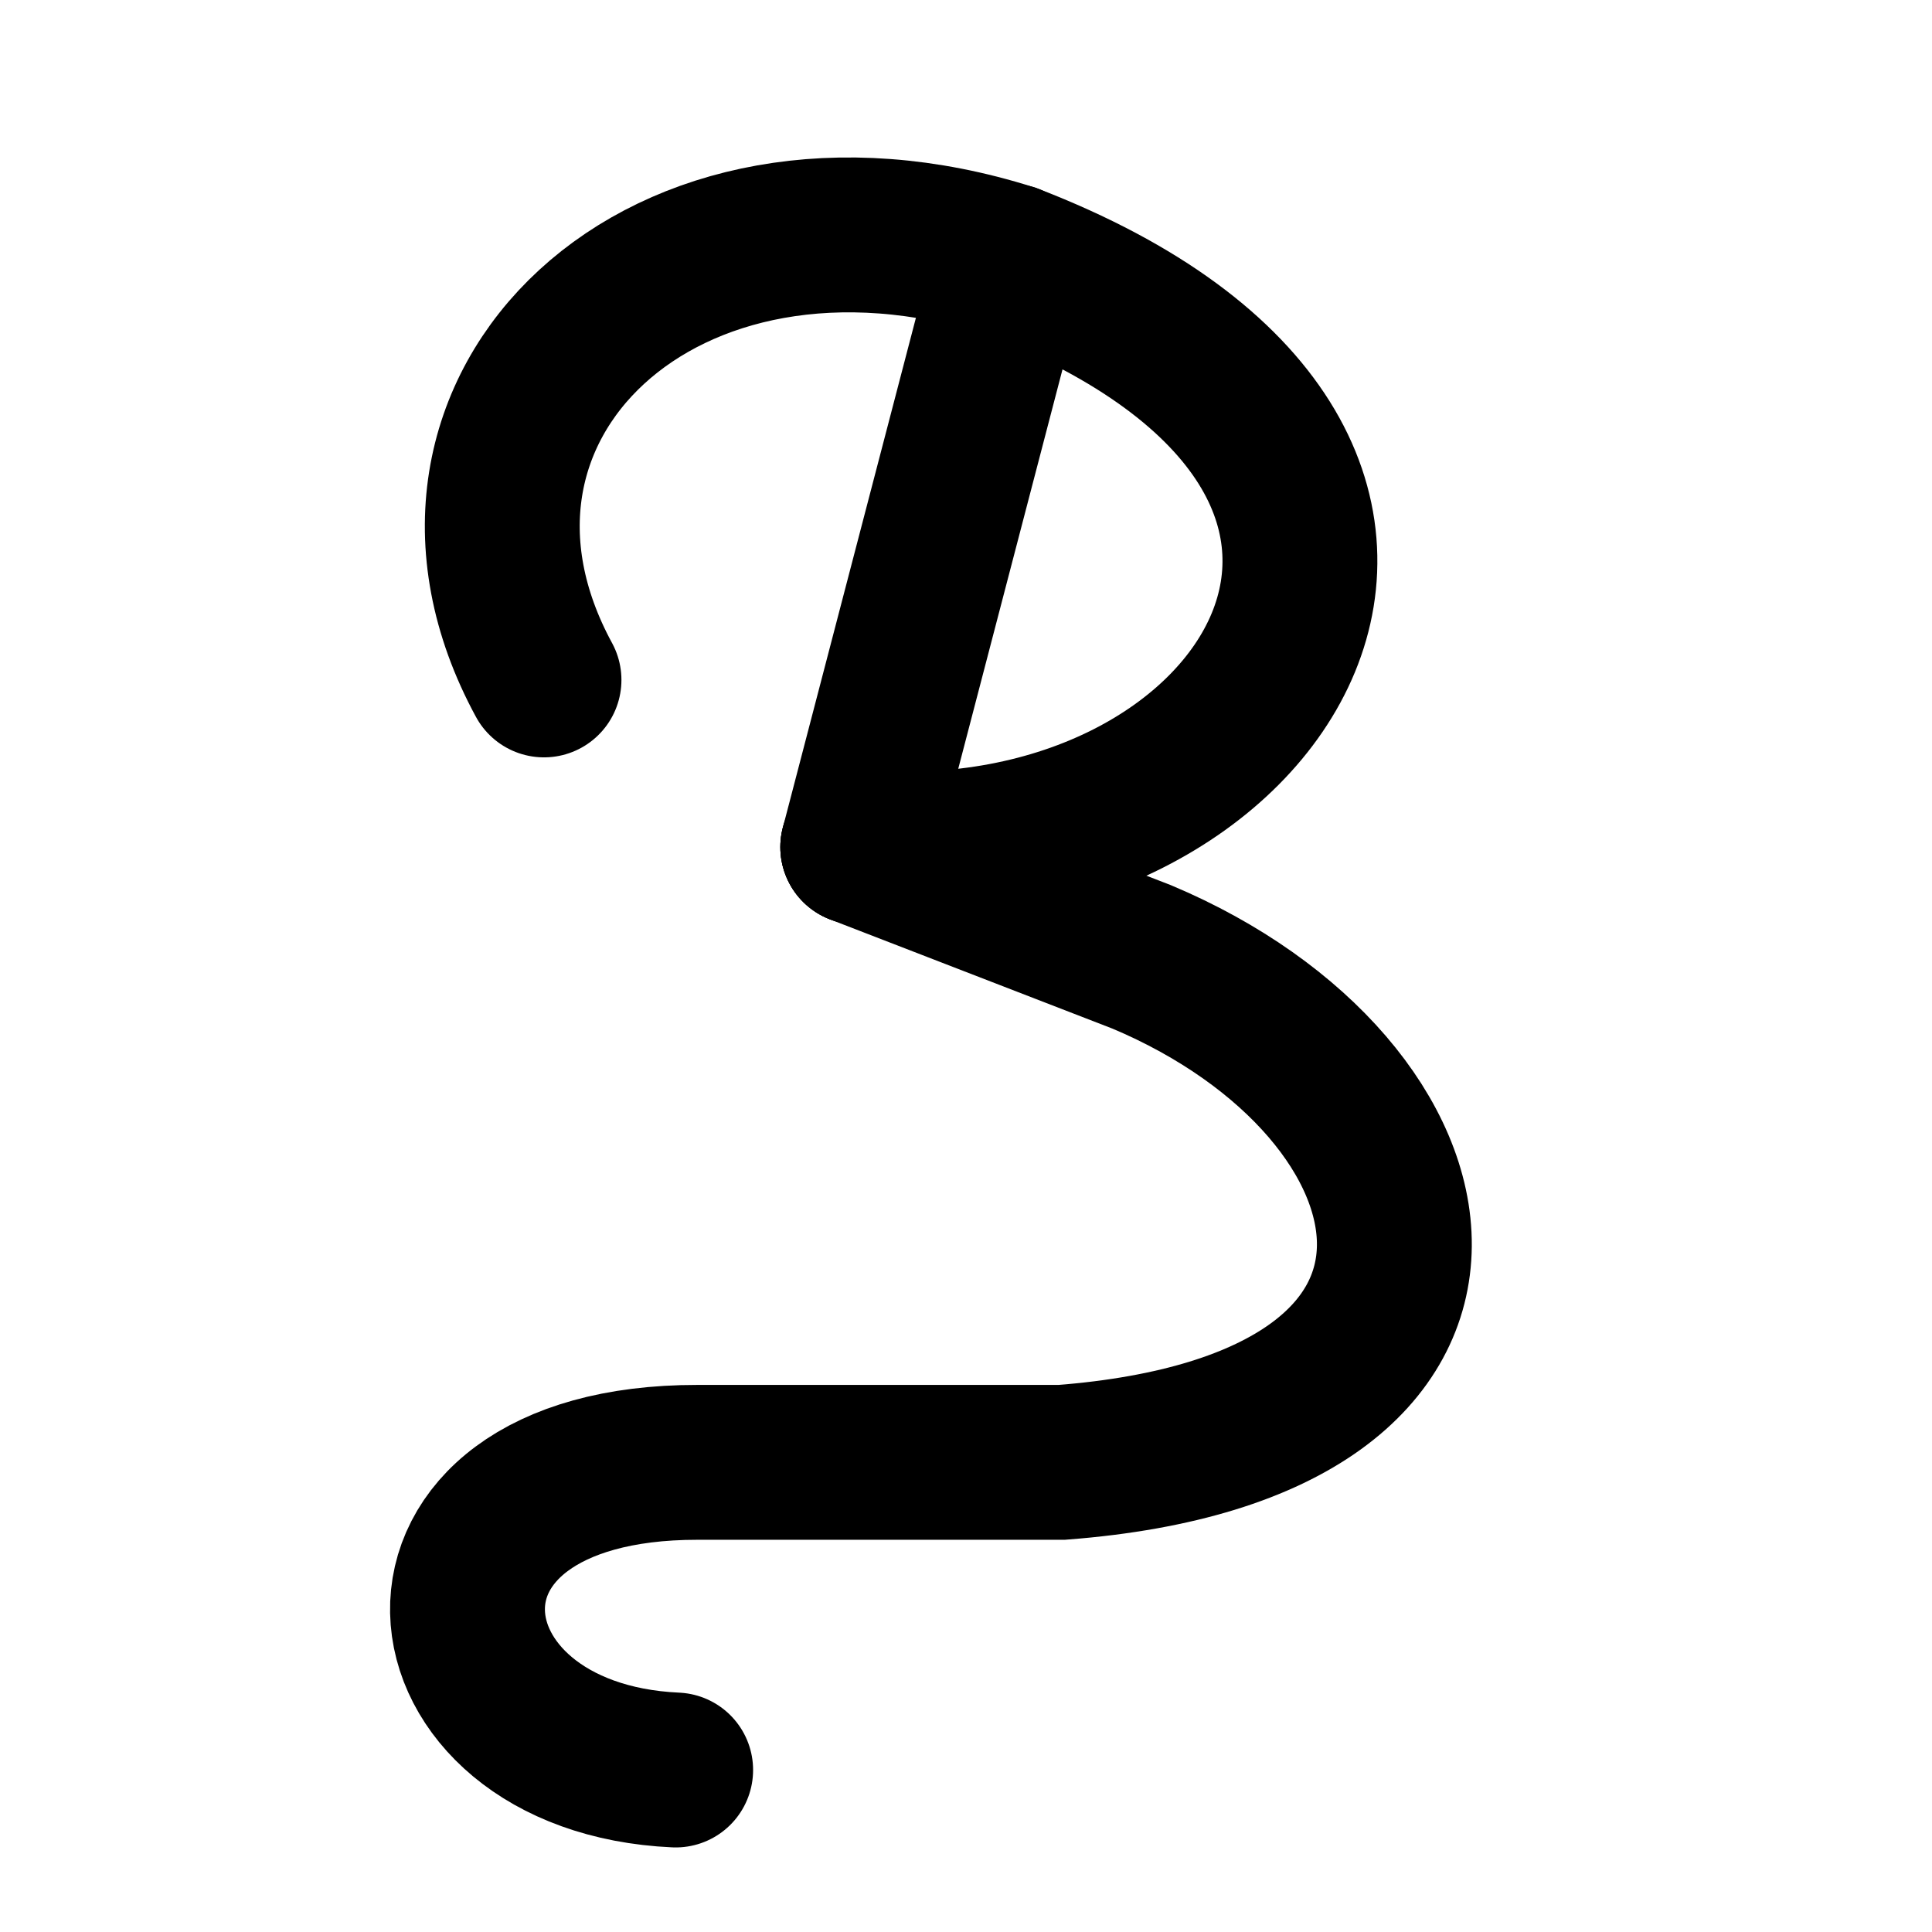 <?xml version="1.0" encoding="UTF-8" standalone="no"?>
<!-- Created with Inkscape (http://www.inkscape.org/) -->
<!-- Copyright (c) 2021 Ben -->

<svg
   width="100mm"
   height="100mm"
   viewBox="0 0 100 100"
   version="1.1"
   id="svg827"
   inkscape:version="1.1 (c4e8f9e, 2021-05-24)"
   sodipodi:docname="icon_B.svg"
   xmlns:inkscape="http://www.inkscape.org/namespaces/inkscape"
   xmlns:sodipodi="http://sodipodi.sourceforge.net/DTD/sodipodi-0.dtd"
   xmlns="http://www.w3.org/2000/svg"
   xmlns:svg="http://www.w3.org/2000/svg">
  <sodipodi:namedview
     id="namedview829"
     pagecolor="#ffffff"
     bordercolor="#666666"
     borderopacity="1.0"
     inkscape:pageshadow="2"
     inkscape:pageopacity="0.0"
     inkscape:pagecheckerboard="0"
     inkscape:document-units="mm"
     showgrid="false"
     width="100mm"
     inkscape:zoom="0.98552715"
     inkscape:cx="104.5126"
     inkscape:cy="223.23079"
     inkscape:window-width="1280"
     inkscape:window-height="690"
     inkscape:window-x="0"
     inkscape:window-y="23"
     inkscape:window-maximized="0"
     inkscape:current-layer="layer1" />
  <defs
     id="defs824" />
  <g
     inkscape:label="图层 1"
     inkscape:groupmode="layer"
     id="layer1">
    <path
       style="fill:none;stroke:#000000;stroke-width:8.016;stroke-linecap:round;stroke-linejoin:round;stroke-miterlimit:4;stroke-dasharray:none;stroke-opacity:1"
       d="M 52.316,13.516 44.398,43.845"
       id="path36375" />
    <path
       style="fill:none;stroke:#000000;stroke-width:8.016;stroke-linecap:round;stroke-linejoin:miter;stroke-miterlimit:4;stroke-dasharray:none;stroke-opacity:1"
       d="M 28.157,35.193 C 20.49,21.081 34.349,7.806 52.316,13.516 79.246,23.928 65.649,45.657 44.398,43.845 v 0"
       id="path39089"
       sodipodi:nodetypes="cccc" />
    <path
       style="fill:none;stroke:#000000;stroke-width:8.016;stroke-linecap:round;stroke-linejoin:miter;stroke-miterlimit:4;stroke-dasharray:none;stroke-opacity:1"
       d="m 44.398,43.845 14.704,5.687 c 16.226,6.834 20.009,24.302 -4.147,26.159 H 36.104 C 19.537,75.677 21.299,90.999 34.972,91.615"
       id="path40653"
       sodipodi:nodetypes="ccccc" />
  </g>
</svg>
